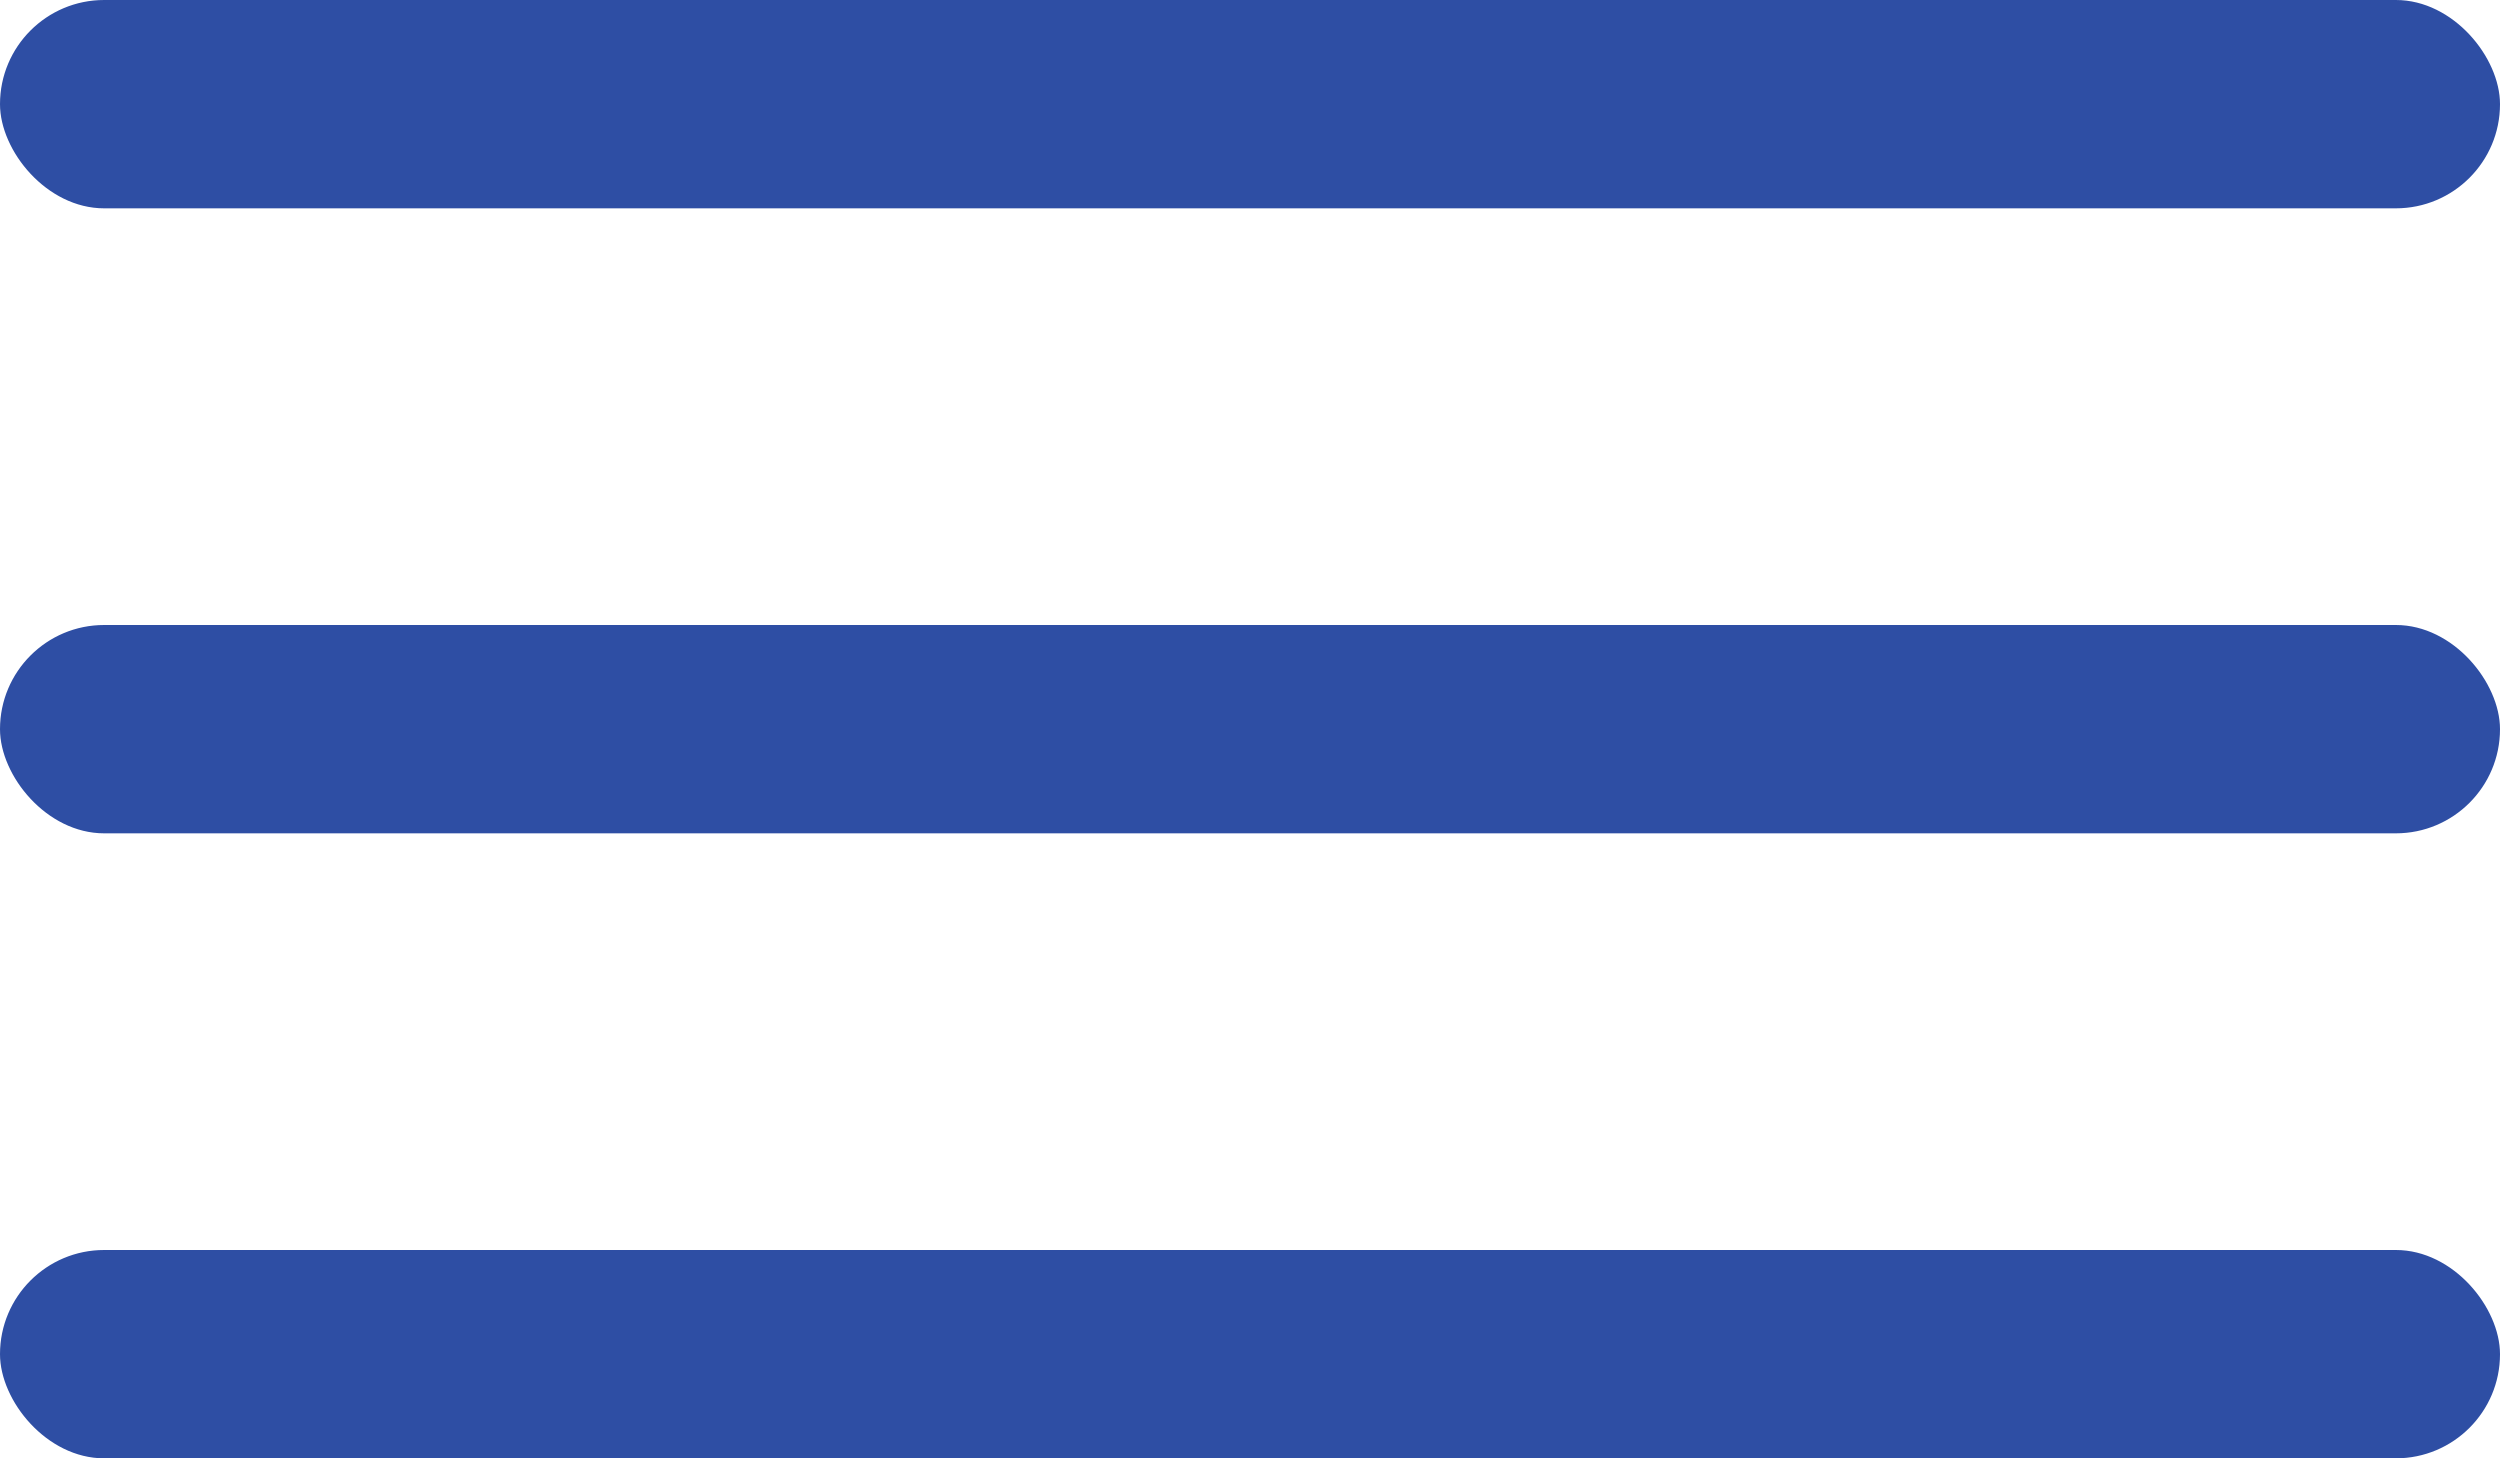 <svg width="24" height="14" viewBox="0 0 24 14" fill="none" xmlns="http://www.w3.org/2000/svg">
<rect width="24" height="2" rx="1" fill="#2E4EA4"/>
<rect y="6" width="24" height="2" rx="1" fill="#2E4EA4"/>
<rect y="12" width="24" height="2" rx="1" fill="#2E4EA4"/>
</svg>
